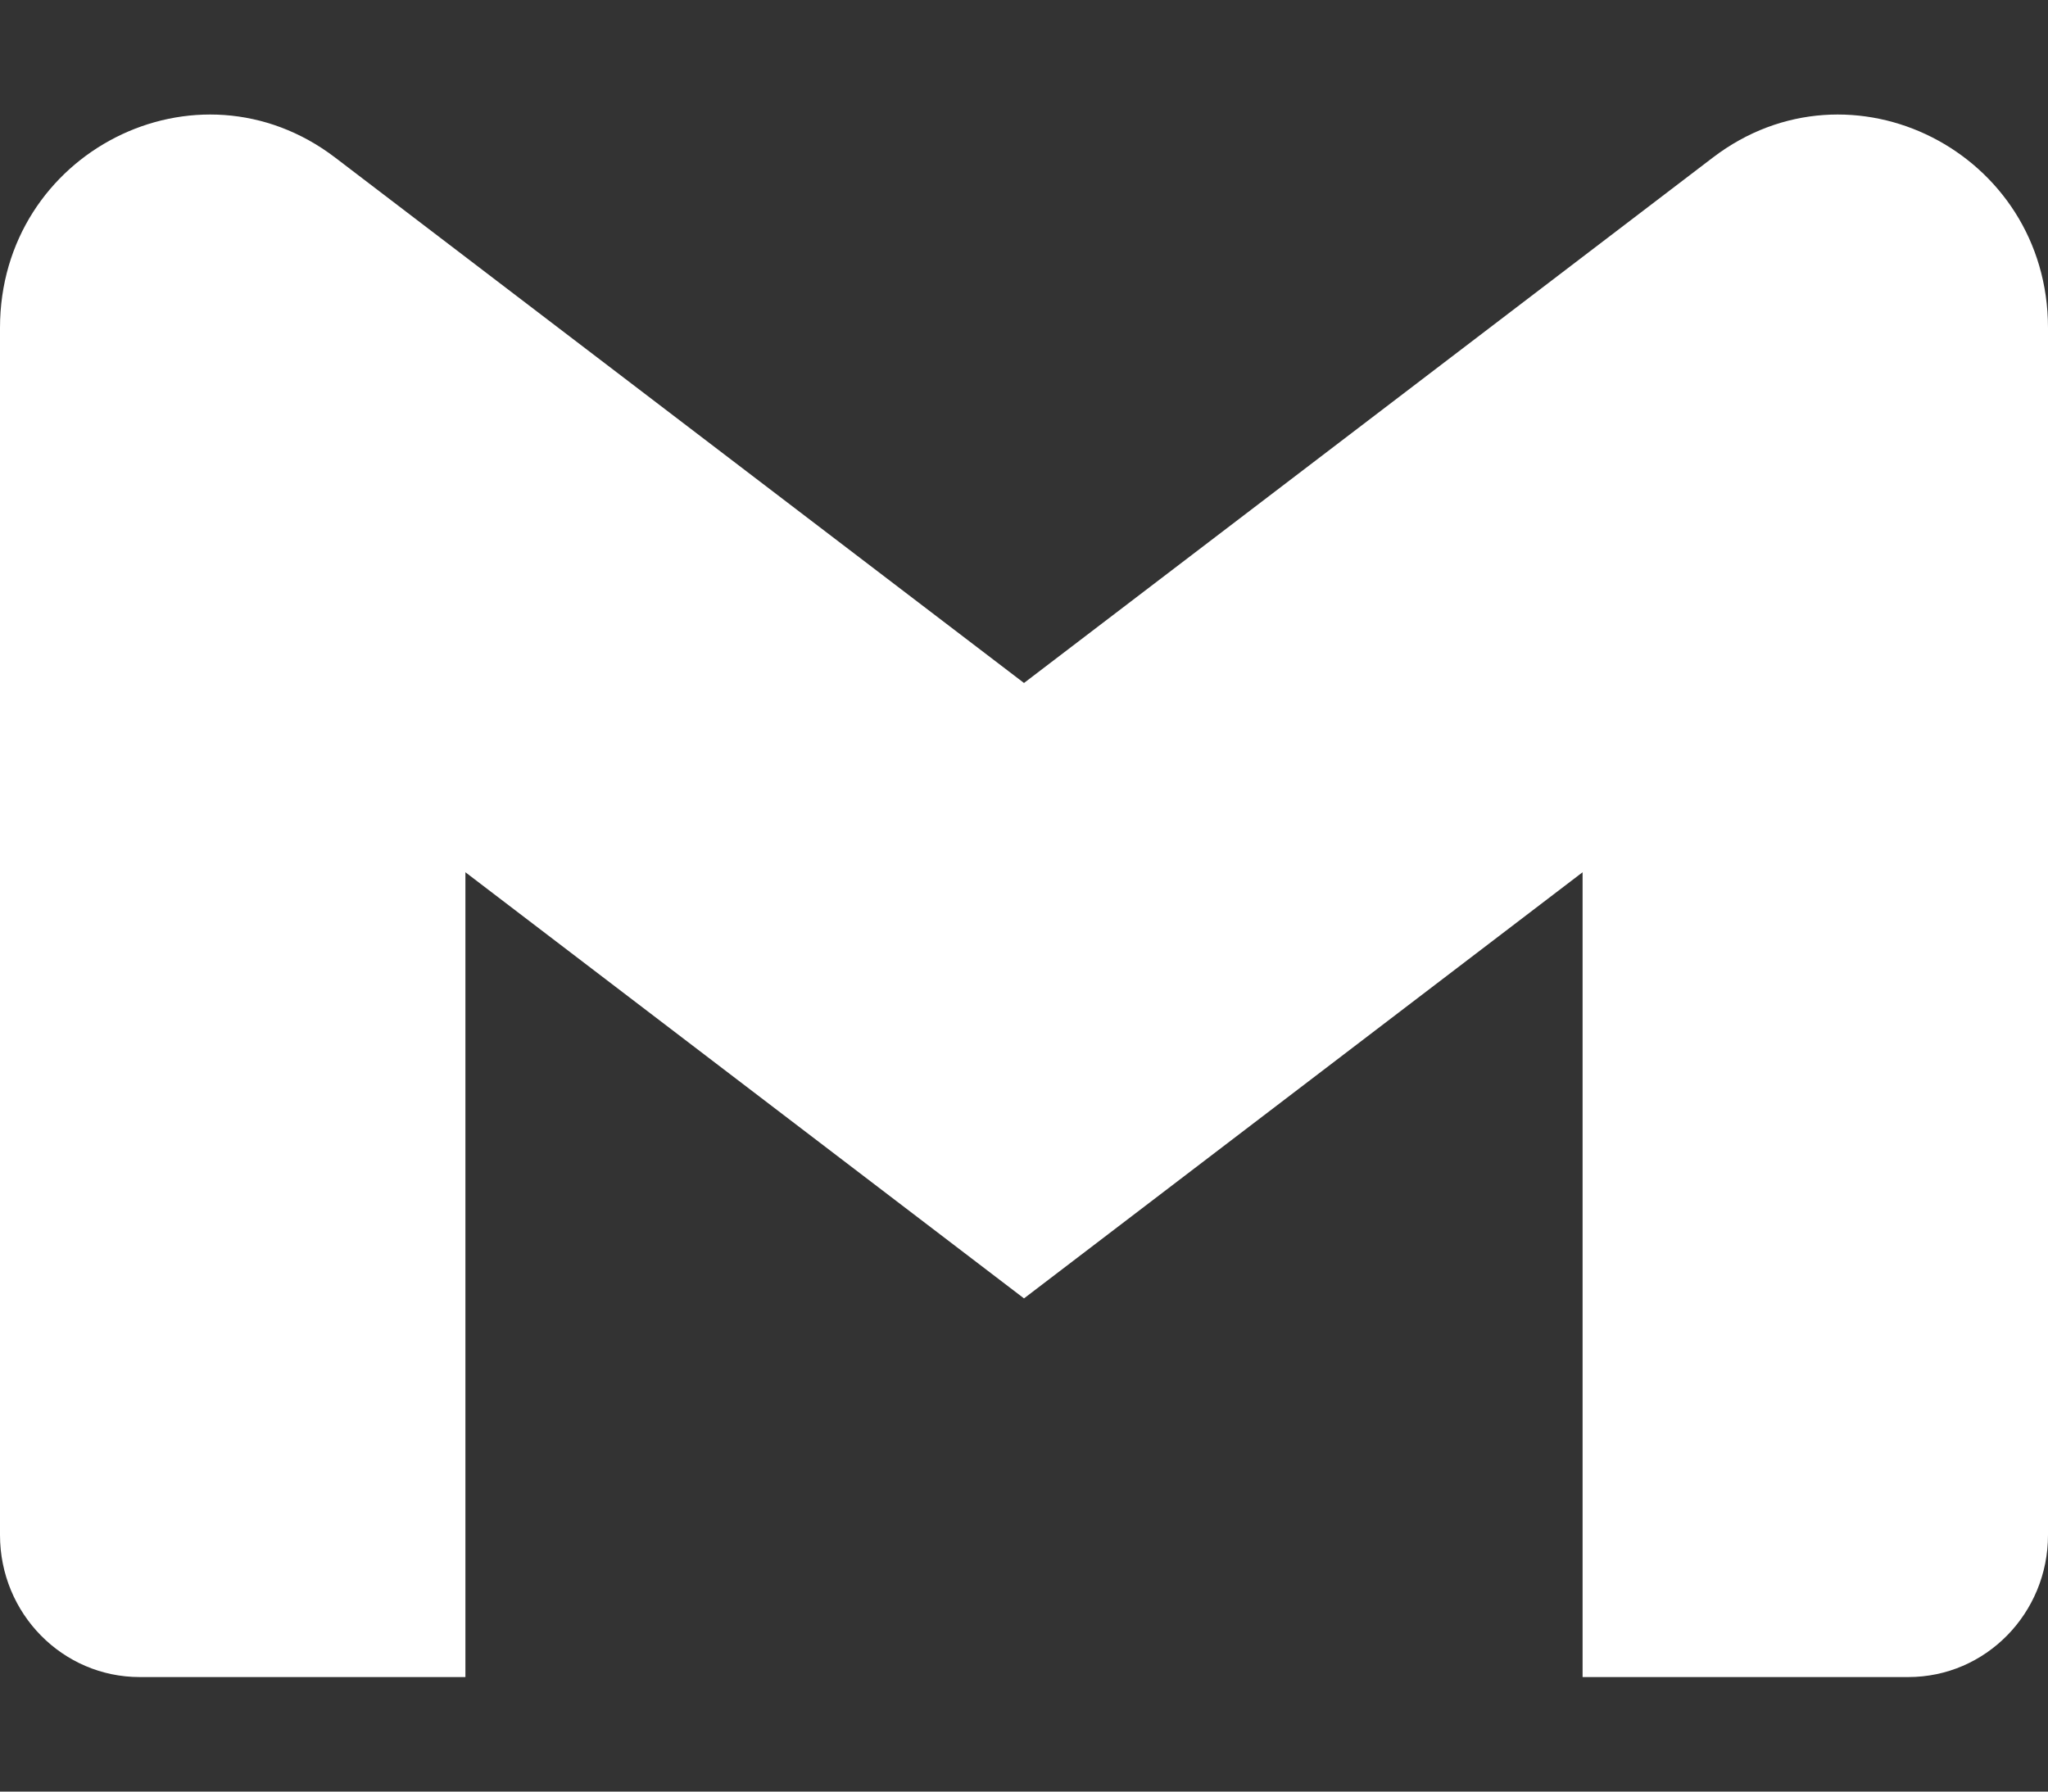 <svg width="16" height="14" viewBox="0 0 16 14" fill="none" xmlns="http://www.w3.org/2000/svg">
<rect x="0" y="0" width="16" height="14" fill="#333333" stroke="none"/>
<path d="M3.636 13.105H1.091C0.489 13.105 0 12.609 0 11.995V2.562C0 1.19 1.538 0.408 2.618 1.231L8 5.337L13.382 1.231C14.46 0.408 16 1.19 16 2.562V11.995C16 12.607 15.513 13.105 14.909 13.105H12.364V6.816L8 10.146L3.636 6.816L3.636 13.105Z" fill="white"/>
</svg>
